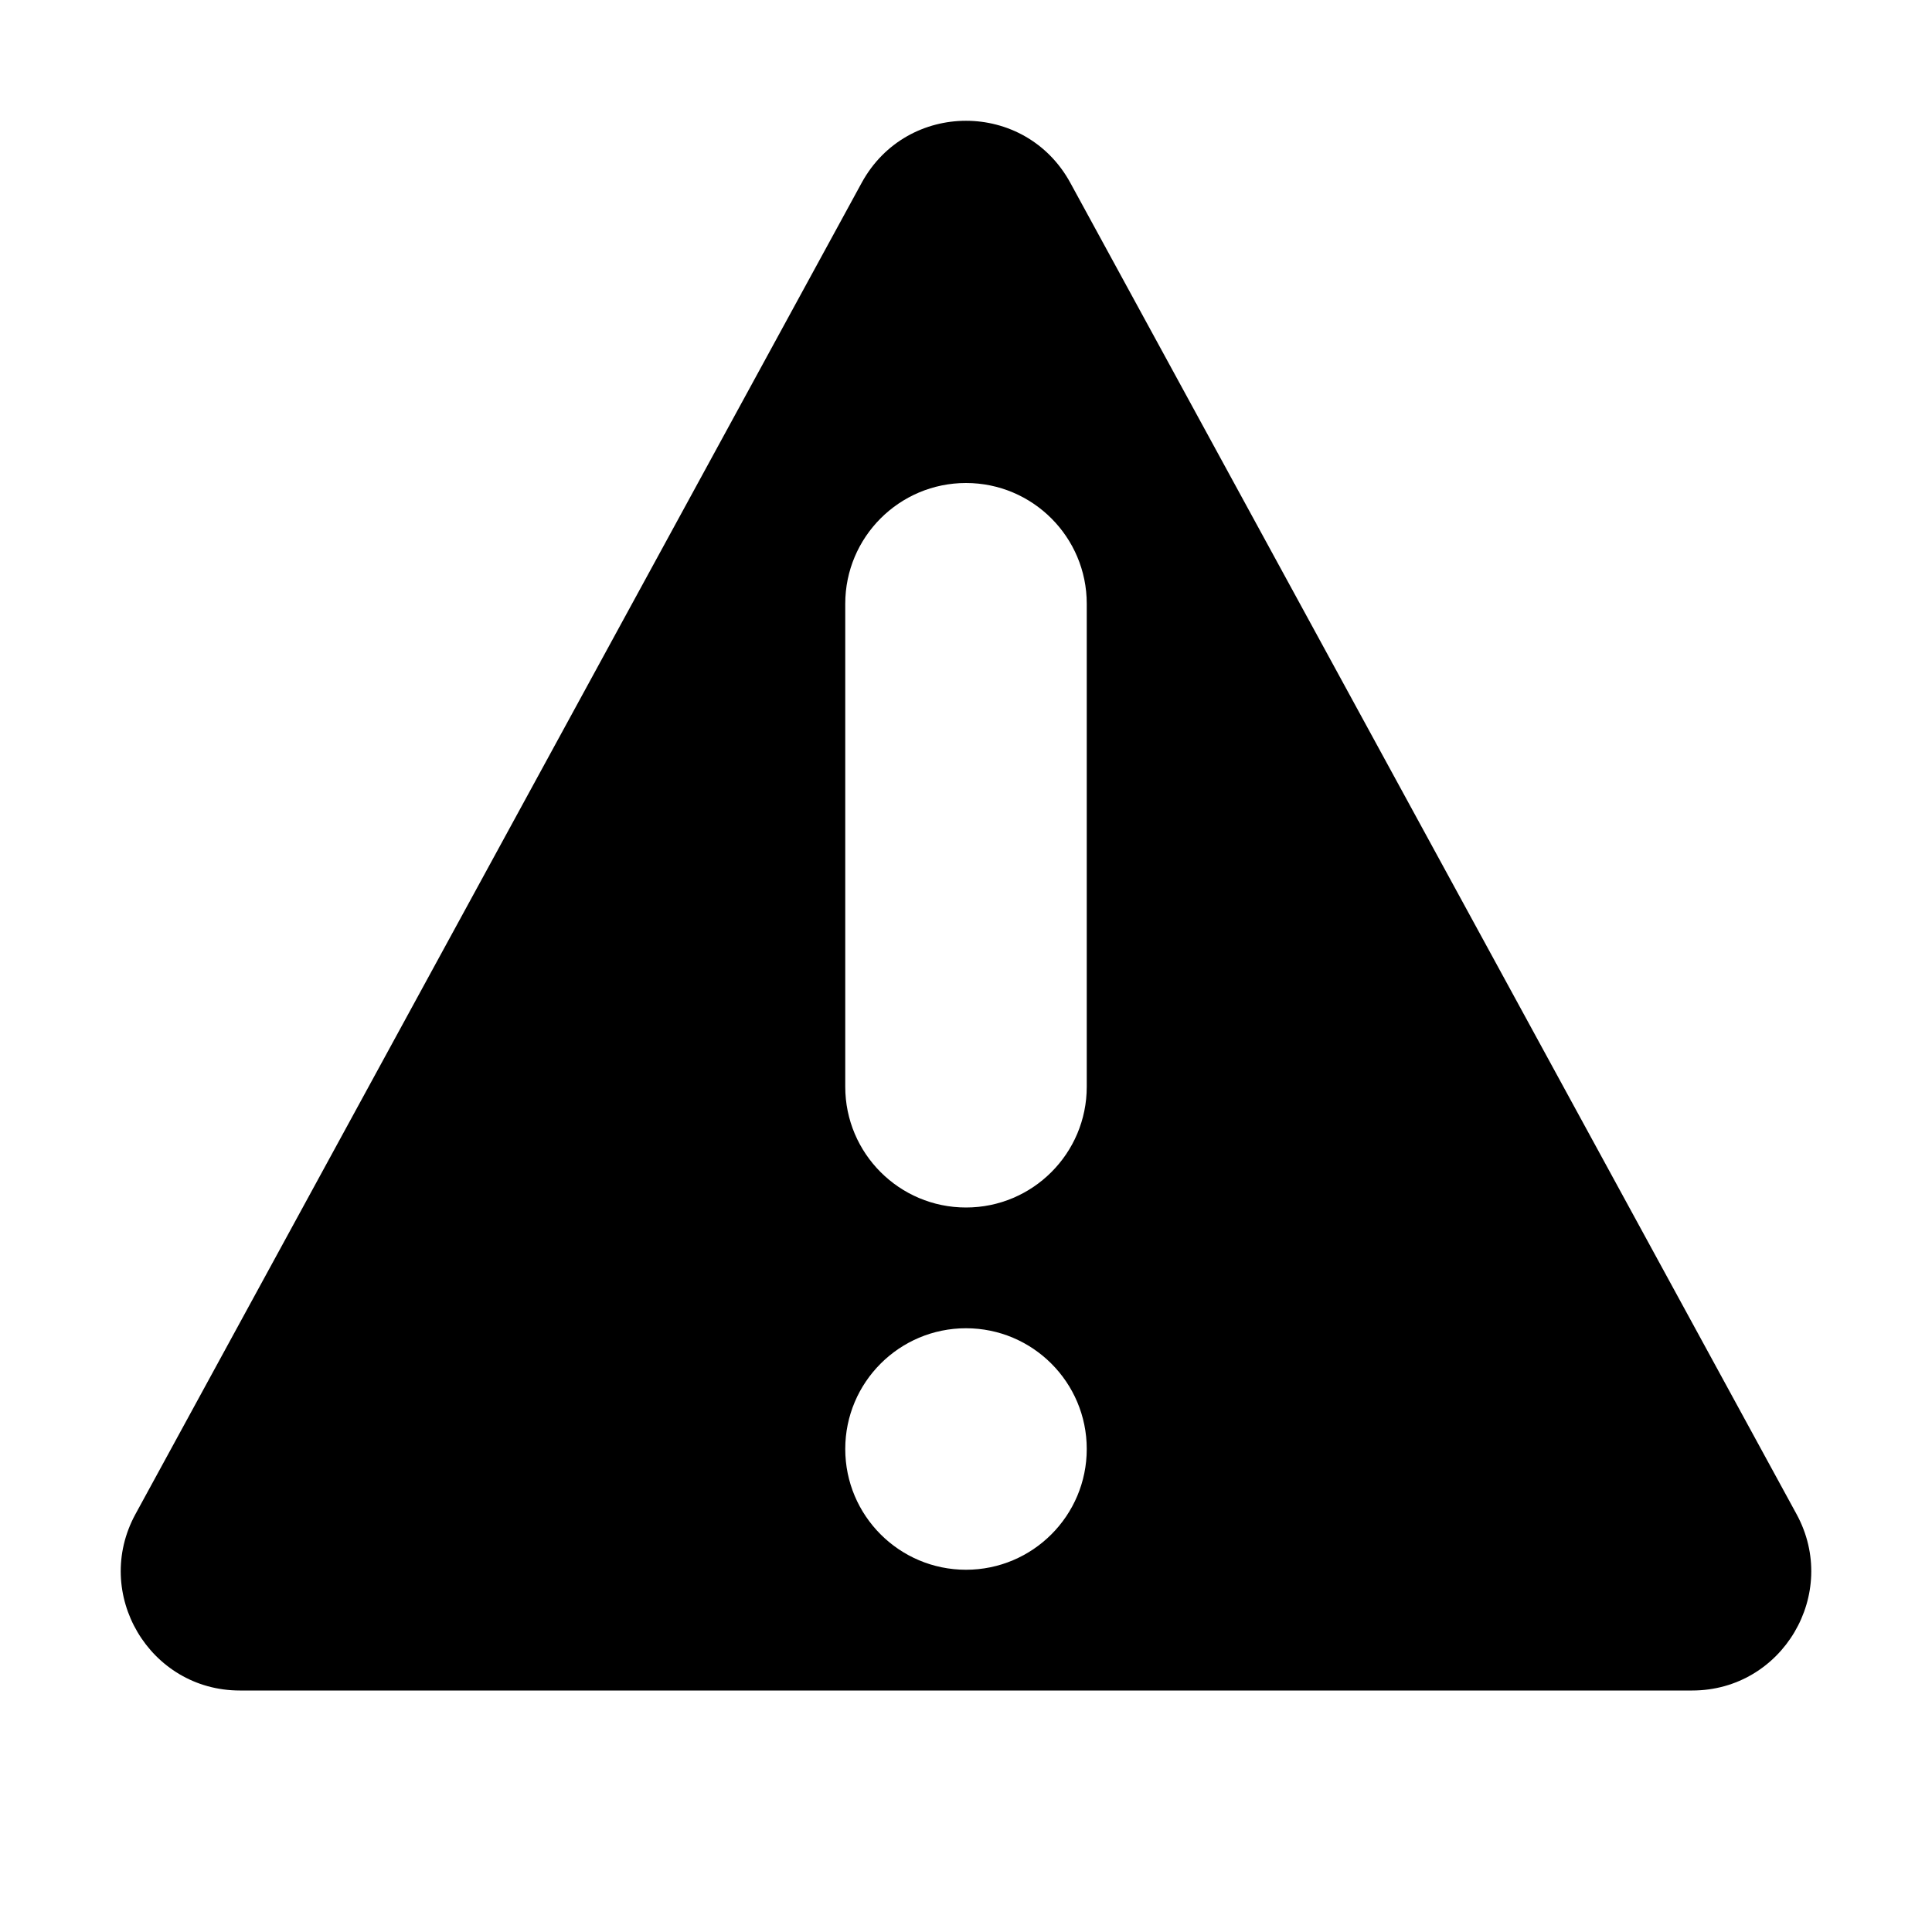<svg width="16" height="16" viewBox="0 0 16 16" fill="none" xmlns="http://www.w3.org/2000/svg">
<path fill-rule="evenodd" clip-rule="evenodd" d="M8.864 1.514C8.49 0.829 7.51 0.829 7.136 1.514L1.122 12.539C0.763 13.197 1.238 14 1.986 14H14.014C14.762 14 15.237 13.197 14.878 12.539L8.864 1.514ZM7 5C7 4.448 7.448 4 8 4C8.552 4 9 4.448 9 5V9C9 9.552 8.552 10 8 10C7.448 10 7 9.552 7 9V5ZM9 12C9 12.552 8.552 13 8 13C7.448 13 7 12.552 7 12C7 11.448 7.448 11 8 11C8.552 11 9 11.448 9 12Z" fill="#000"/>
</svg>
